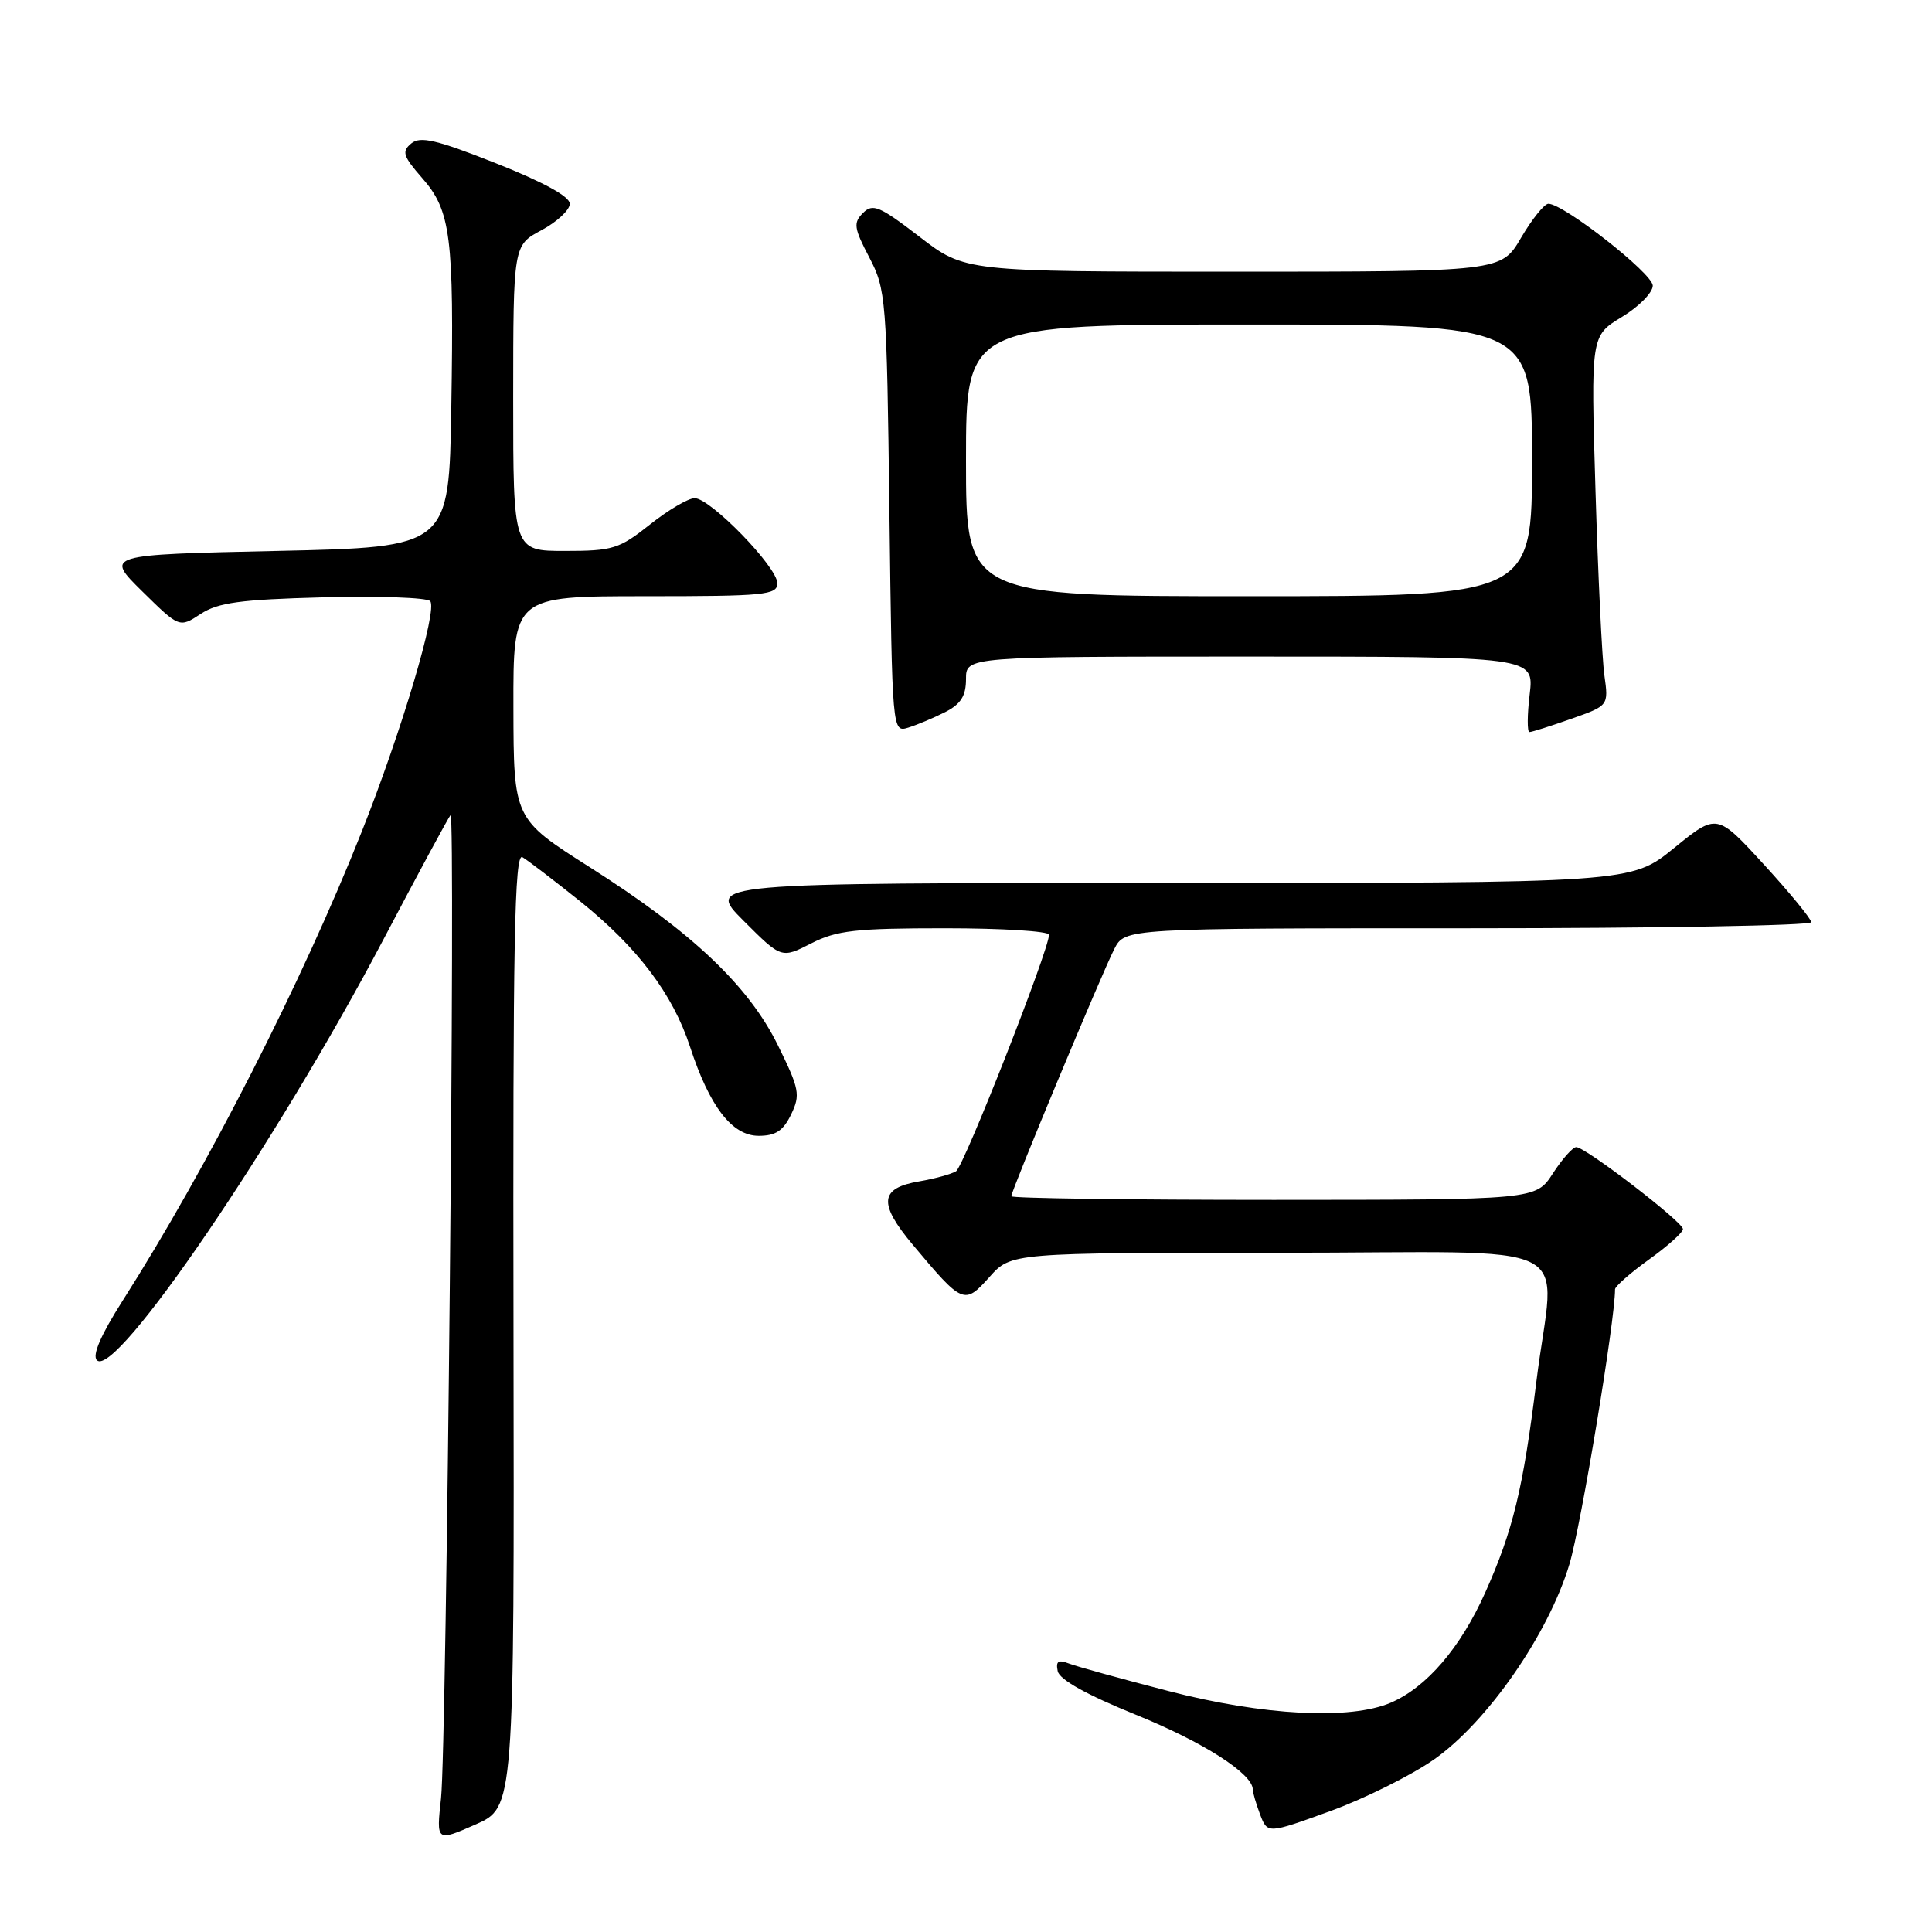 <?xml version="1.0" encoding="UTF-8" standalone="no"?>
<!DOCTYPE svg PUBLIC "-//W3C//DTD SVG 1.1//EN" "http://www.w3.org/Graphics/SVG/1.1/DTD/svg11.dtd" >
<svg xmlns="http://www.w3.org/2000/svg" xmlns:xlink="http://www.w3.org/1999/xlink" version="1.1" viewBox="0 0 256 256">
 <g >
 <path fill="currentColor"
d=" M 68.04 176.17 C 67.95 124.85 68.17 112.98 69.22 113.58 C 69.92 113.99 73.36 116.62 76.85 119.41 C 84.47 125.53 89.14 131.69 91.43 138.69 C 94.02 146.63 97.00 150.50 100.53 150.50 C 102.78 150.50 103.79 149.83 104.83 147.66 C 106.08 145.07 105.93 144.30 103.08 138.51 C 99.19 130.60 91.68 123.50 78.13 114.90 C 68.06 108.50 68.06 108.50 68.03 93.75 C 68.00 79.00 68.00 79.00 85.50 79.00 C 101.37 79.00 103.00 78.84 103.00 77.28 C 103.00 75.13 94.12 66.00 92.04 66.01 C 91.19 66.02 88.52 67.59 86.11 69.51 C 82.06 72.73 81.19 73.00 74.86 73.00 C 68.00 73.00 68.00 73.00 68.00 52.75 C 68.01 32.50 68.01 32.50 71.75 30.50 C 73.81 29.40 75.50 27.82 75.50 27.00 C 75.50 26.04 72.01 24.13 65.73 21.64 C 57.81 18.51 55.69 18.01 54.49 19.01 C 53.21 20.07 53.40 20.69 55.93 23.58 C 59.74 27.91 60.17 31.31 59.80 54.00 C 59.50 72.50 59.50 72.50 36.71 73.00 C 13.92 73.50 13.92 73.50 18.84 78.35 C 23.77 83.20 23.77 83.20 26.59 81.35 C 28.89 79.84 31.86 79.44 42.80 79.15 C 50.17 78.96 56.56 79.18 57.00 79.65 C 58.02 80.73 53.24 96.84 47.92 110.23 C 40.05 130.07 27.46 154.75 16.23 172.38 C 13.36 176.89 12.19 179.59 12.84 180.24 C 15.31 182.71 36.62 151.42 50.80 124.50 C 55.43 115.70 59.44 108.28 59.70 108.00 C 60.38 107.28 59.18 231.39 58.44 238.27 C 57.81 244.04 57.81 244.04 62.98 241.77 C 68.15 239.50 68.15 239.50 68.04 176.17 Z  M 190.00 233.15 C 197.09 228.18 205.19 216.50 207.96 207.25 C 209.51 202.06 214.00 175.01 214.00 170.84 C 214.00 170.45 216.03 168.67 218.50 166.89 C 220.97 165.12 223.00 163.30 223.00 162.86 C 223.00 161.92 210.09 152.00 208.86 152.00 C 208.40 152.00 207.00 153.57 205.76 155.49 C 203.50 158.98 203.50 158.98 168.75 158.99 C 149.64 158.99 134.00 158.78 134.00 158.51 C 134.00 157.78 146.00 128.96 147.65 125.75 C 149.05 123.00 149.05 123.00 194.53 123.00 C 219.54 123.00 240.00 122.64 240.00 122.20 C 240.00 121.77 237.19 118.33 233.75 114.58 C 227.50 107.75 227.50 107.75 221.82 112.37 C 216.13 117.00 216.13 117.00 154.83 117.00 C 93.52 117.00 93.52 117.00 98.53 122.01 C 103.54 127.02 103.54 127.02 107.48 125.01 C 110.86 123.28 113.38 123.00 125.21 123.00 C 132.80 123.00 139.00 123.39 139.00 123.86 C 139.00 125.86 127.72 154.55 126.68 155.20 C 126.05 155.58 123.88 156.18 121.85 156.53 C 116.55 157.42 116.34 159.43 120.96 164.95 C 127.56 172.83 127.78 172.93 131.10 169.22 C 133.97 166.00 133.97 166.00 169.49 166.00 C 210.54 166.00 205.97 163.72 203.58 183.04 C 201.81 197.32 200.49 202.76 196.81 211.00 C 193.53 218.33 189.04 223.58 184.28 225.62 C 178.90 227.93 167.40 227.33 154.82 224.07 C 148.59 222.46 142.67 220.82 141.65 220.43 C 140.23 219.88 139.88 220.11 140.15 221.43 C 140.38 222.56 143.97 224.56 150.50 227.21 C 159.44 230.83 166.00 235.03 166.00 237.12 C 166.00 237.53 166.44 239.02 166.97 240.43 C 167.95 243.00 167.95 243.00 176.22 240.00 C 180.78 238.35 186.97 235.26 190.00 233.15 Z  M 125.25 94.35 C 127.32 93.29 128.00 92.21 128.00 89.97 C 128.00 87.00 128.00 87.00 165.64 87.00 C 203.28 87.00 203.28 87.00 202.69 92.00 C 202.36 94.75 202.35 97.00 202.66 97.00 C 202.98 97.00 205.46 96.21 208.19 95.25 C 213.15 93.50 213.15 93.50 212.59 89.50 C 212.28 87.30 211.75 76.28 211.41 65.00 C 210.79 44.50 210.79 44.50 214.89 42.01 C 217.15 40.65 219.00 38.77 219.00 37.85 C 219.00 36.25 207.20 27.00 205.17 27.00 C 204.63 27.00 203.00 29.03 201.55 31.50 C 198.92 36.00 198.92 36.00 163.38 36.00 C 127.85 36.00 127.85 36.00 121.84 31.37 C 116.54 27.30 115.65 26.92 114.35 28.22 C 113.05 29.52 113.15 30.22 115.18 34.10 C 117.40 38.35 117.50 39.51 117.85 67.78 C 118.22 97.07 118.22 97.07 120.36 96.41 C 121.54 96.04 123.74 95.12 125.25 94.35 Z  M 128.00 61.00 C 128.00 43.00 128.00 43.00 165.50 43.00 C 203.00 43.00 203.00 43.00 203.00 61.00 C 203.00 79.00 203.00 79.00 165.50 79.00 C 128.00 79.00 128.00 79.00 128.00 61.00 Z "/>
</g>
</svg>